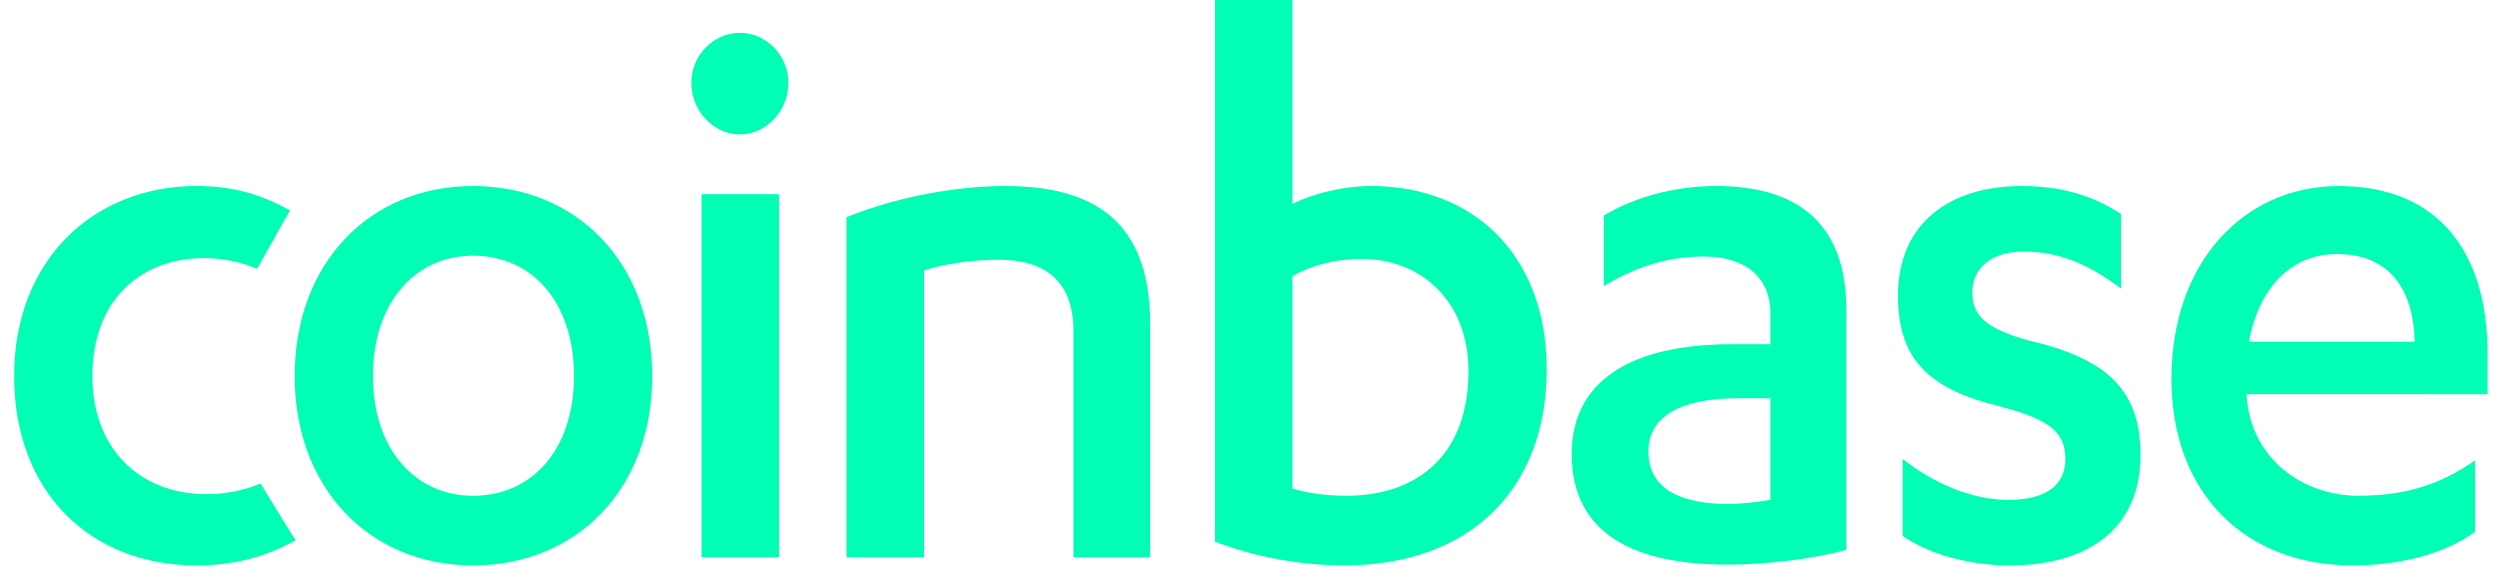 <svg width="121" height="28" viewBox="0 0 121 28" fill="none" xmlns="http://www.w3.org/2000/svg">
<path fill-rule="evenodd" clip-rule="evenodd" d="M10 23.916C10.933 23.916 11.795 23.738 12.612 23.404C12.619 23.421 14.282 26.127 14.306 26.145C12.8 26.993 11.227 27.366 9.507 27.366C4.395 27.366 0.684 23.837 0.684 18.205C0.684 12.531 4.584 9.003 9.507 9.003C11.26 9.003 12.642 9.401 14.033 10.181C13.88 10.448 12.447 12.995 12.442 13.006C11.617 12.662 10.736 12.488 9.847 12.494C6.818 12.494 4.47 14.517 4.47 18.205C4.47 21.695 6.742 23.916 10 23.916ZM22.895 9.003C27.932 9.003 31.567 12.732 31.567 18.205C31.567 23.638 27.932 27.366 22.895 27.366C17.897 27.366 14.262 23.639 14.262 18.205C14.262 12.732 17.897 9.003 22.895 9.003ZM22.895 12.375C20.094 12.375 18.048 14.636 18.048 18.205C18.048 21.735 20.093 23.995 22.896 23.995C25.774 23.995 27.781 21.735 27.781 18.205C27.781 14.636 25.774 12.375 22.895 12.375ZM33.953 26.97V9.399H37.701V26.97H33.953ZM33.461 4.005C33.461 2.657 34.56 1.587 35.809 1.587C37.059 1.587 38.156 2.657 38.156 4.006C38.156 5.394 37.059 6.505 35.809 6.505C34.56 6.505 33.461 5.394 33.461 4.006V4.005ZM40.972 10.511C43.32 9.559 46.2 9.003 48.66 9.003C52.94 9.003 55.666 10.708 55.666 15.666V26.97H51.955V16.023C51.955 13.486 50.441 12.572 48.357 12.572C47.031 12.572 45.707 12.771 44.721 13.088V26.97H40.972V10.511ZM58.805 0H62.553V9.877C63.348 9.44 64.901 9.003 66.377 9.003C71.225 9.003 74.86 12.255 74.86 17.887C74.86 23.558 71.263 27.366 65.053 27.366C62.923 27.359 60.81 26.971 58.805 26.217V0ZM62.553 23.639C63.273 23.876 64.219 23.994 65.166 23.994C68.612 23.994 71.074 22.012 71.074 17.966C71.074 14.555 68.764 12.533 65.924 12.533C64.448 12.533 63.31 12.93 62.552 13.366L62.553 23.639ZM85.689 15.19C85.689 13.286 84.326 12.415 82.47 12.415C80.539 12.415 79.025 13.009 77.624 13.842V10.43C79.1 9.559 80.993 9.003 83.077 9.003C86.749 9.003 89.362 10.589 89.362 14.991V26.613C87.772 27.048 85.501 27.327 83.608 27.327C79.252 27.327 76.071 25.939 76.071 21.973C76.071 18.403 78.986 16.659 83.833 16.659H85.689L85.689 15.19ZM85.689 19.275H84.099C81.486 19.275 79.782 20.069 79.782 21.853C79.782 23.678 81.373 24.391 83.644 24.391C84.213 24.391 85.008 24.312 85.689 24.193V19.275ZM92.088 22.211C93.641 23.439 95.496 24.193 97.2 24.193C98.867 24.193 99.965 23.598 99.965 22.211C99.965 20.781 98.98 20.266 96.823 19.672C93.338 18.839 91.861 17.372 91.861 14.318C91.861 10.748 94.436 9.003 97.844 9.003C99.738 9.003 101.252 9.44 102.653 10.351V13.961C101.176 12.851 99.738 12.176 97.958 12.176C96.33 12.176 95.459 13.009 95.459 14.159C95.459 15.309 96.177 15.904 98.109 16.458C101.935 17.331 103.6 18.84 103.6 22.012C103.6 25.7 100.912 27.366 97.276 27.366C95.307 27.366 93.338 26.812 92.089 25.939L92.088 22.211ZM108.732 19.077V19.157C108.959 22.289 111.533 23.994 114.146 23.994C116.456 23.994 118.123 23.439 119.788 22.289V25.741C118.274 26.851 116.039 27.366 113.882 27.366C108.656 27.366 105.097 23.876 105.097 18.324C105.097 12.732 108.579 9.004 113.2 9.004C118.084 9.004 120.395 12.295 120.395 17.093V19.078L108.732 19.077ZM116.872 16.538C116.797 13.801 115.511 12.295 113.086 12.295C110.928 12.295 109.337 13.883 108.846 16.54L116.872 16.538Z" fill="#00FFB4"/>
</svg>

